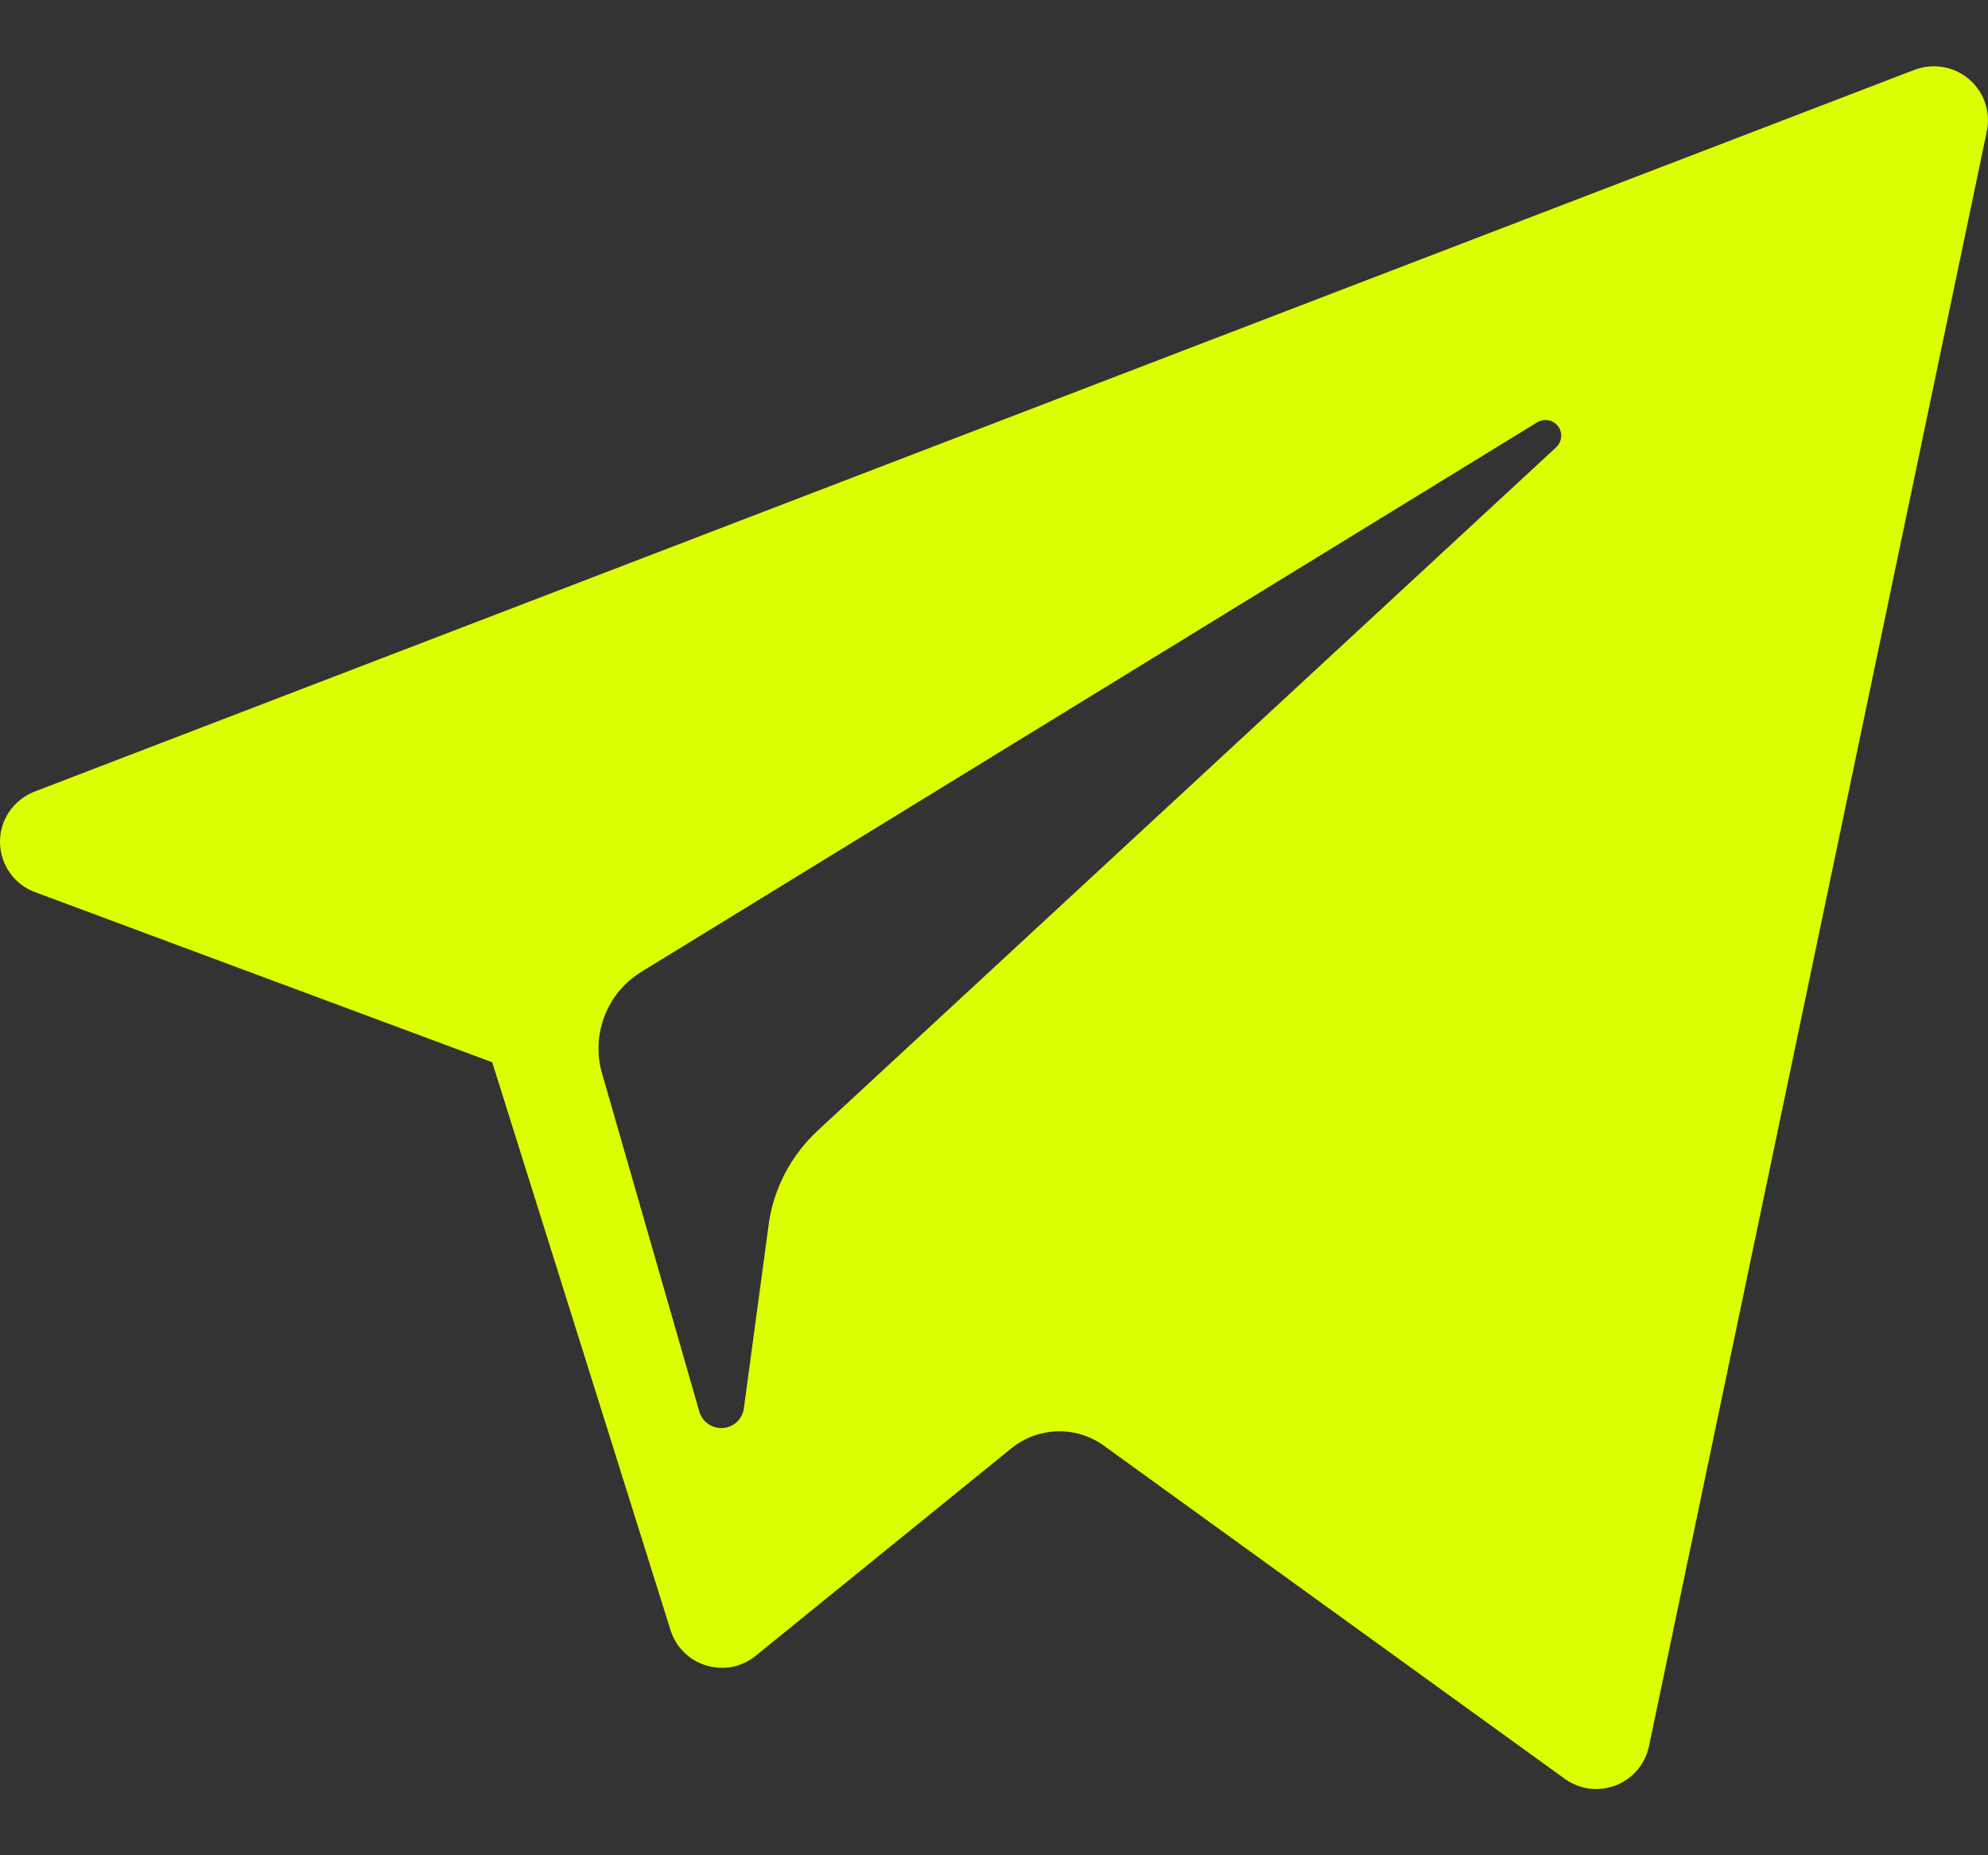 <svg width="15" height="14" viewBox="0 0 15 14" fill="none" xmlns="http://www.w3.org/2000/svg">
<rect x="0" y="0" width="15" height="14" fill="#333333" stroke="none"/>
<path fill-rule="evenodd" clip-rule="evenodd" d="M0.261 6.731L3.714 8.016L5.059 12.3C5.079 12.364 5.113 12.421 5.161 12.468C5.208 12.515 5.266 12.549 5.33 12.568C5.393 12.587 5.461 12.591 5.526 12.578C5.591 12.564 5.652 12.536 5.704 12.493L7.63 10.93C7.728 10.85 7.85 10.805 7.977 10.801C8.104 10.797 8.228 10.836 8.33 10.91L11.805 13.422C11.86 13.462 11.924 13.488 11.991 13.497C12.059 13.505 12.127 13.497 12.191 13.473C12.254 13.448 12.31 13.408 12.354 13.357C12.398 13.305 12.428 13.243 12.442 13.177L14.992 0.987C15.006 0.916 15.001 0.842 14.977 0.773C14.953 0.704 14.911 0.643 14.855 0.596C14.8 0.549 14.732 0.518 14.66 0.506C14.588 0.494 14.514 0.501 14.445 0.527L0.254 5.976C0.178 6.007 0.114 6.06 0.068 6.127C0.023 6.195 -0.001 6.275 1.74164e-05 6.356C0.001 6.438 0.026 6.517 0.073 6.584C0.119 6.651 0.185 6.702 0.261 6.731ZM4.842 7.332L11.595 3.189C11.619 3.173 11.65 3.166 11.679 3.171C11.709 3.175 11.736 3.191 11.754 3.214C11.773 3.238 11.782 3.267 11.779 3.297C11.777 3.327 11.764 3.354 11.742 3.375L6.166 8.535C5.971 8.718 5.842 8.96 5.802 9.224L5.613 10.625C5.608 10.665 5.59 10.701 5.561 10.729C5.532 10.757 5.494 10.773 5.455 10.776C5.415 10.779 5.375 10.768 5.343 10.745C5.31 10.722 5.287 10.688 5.276 10.65L4.541 8.094C4.501 7.952 4.509 7.8 4.563 7.663C4.617 7.525 4.715 7.409 4.842 7.332Z" fill="#DBFF00"/>
</svg>
